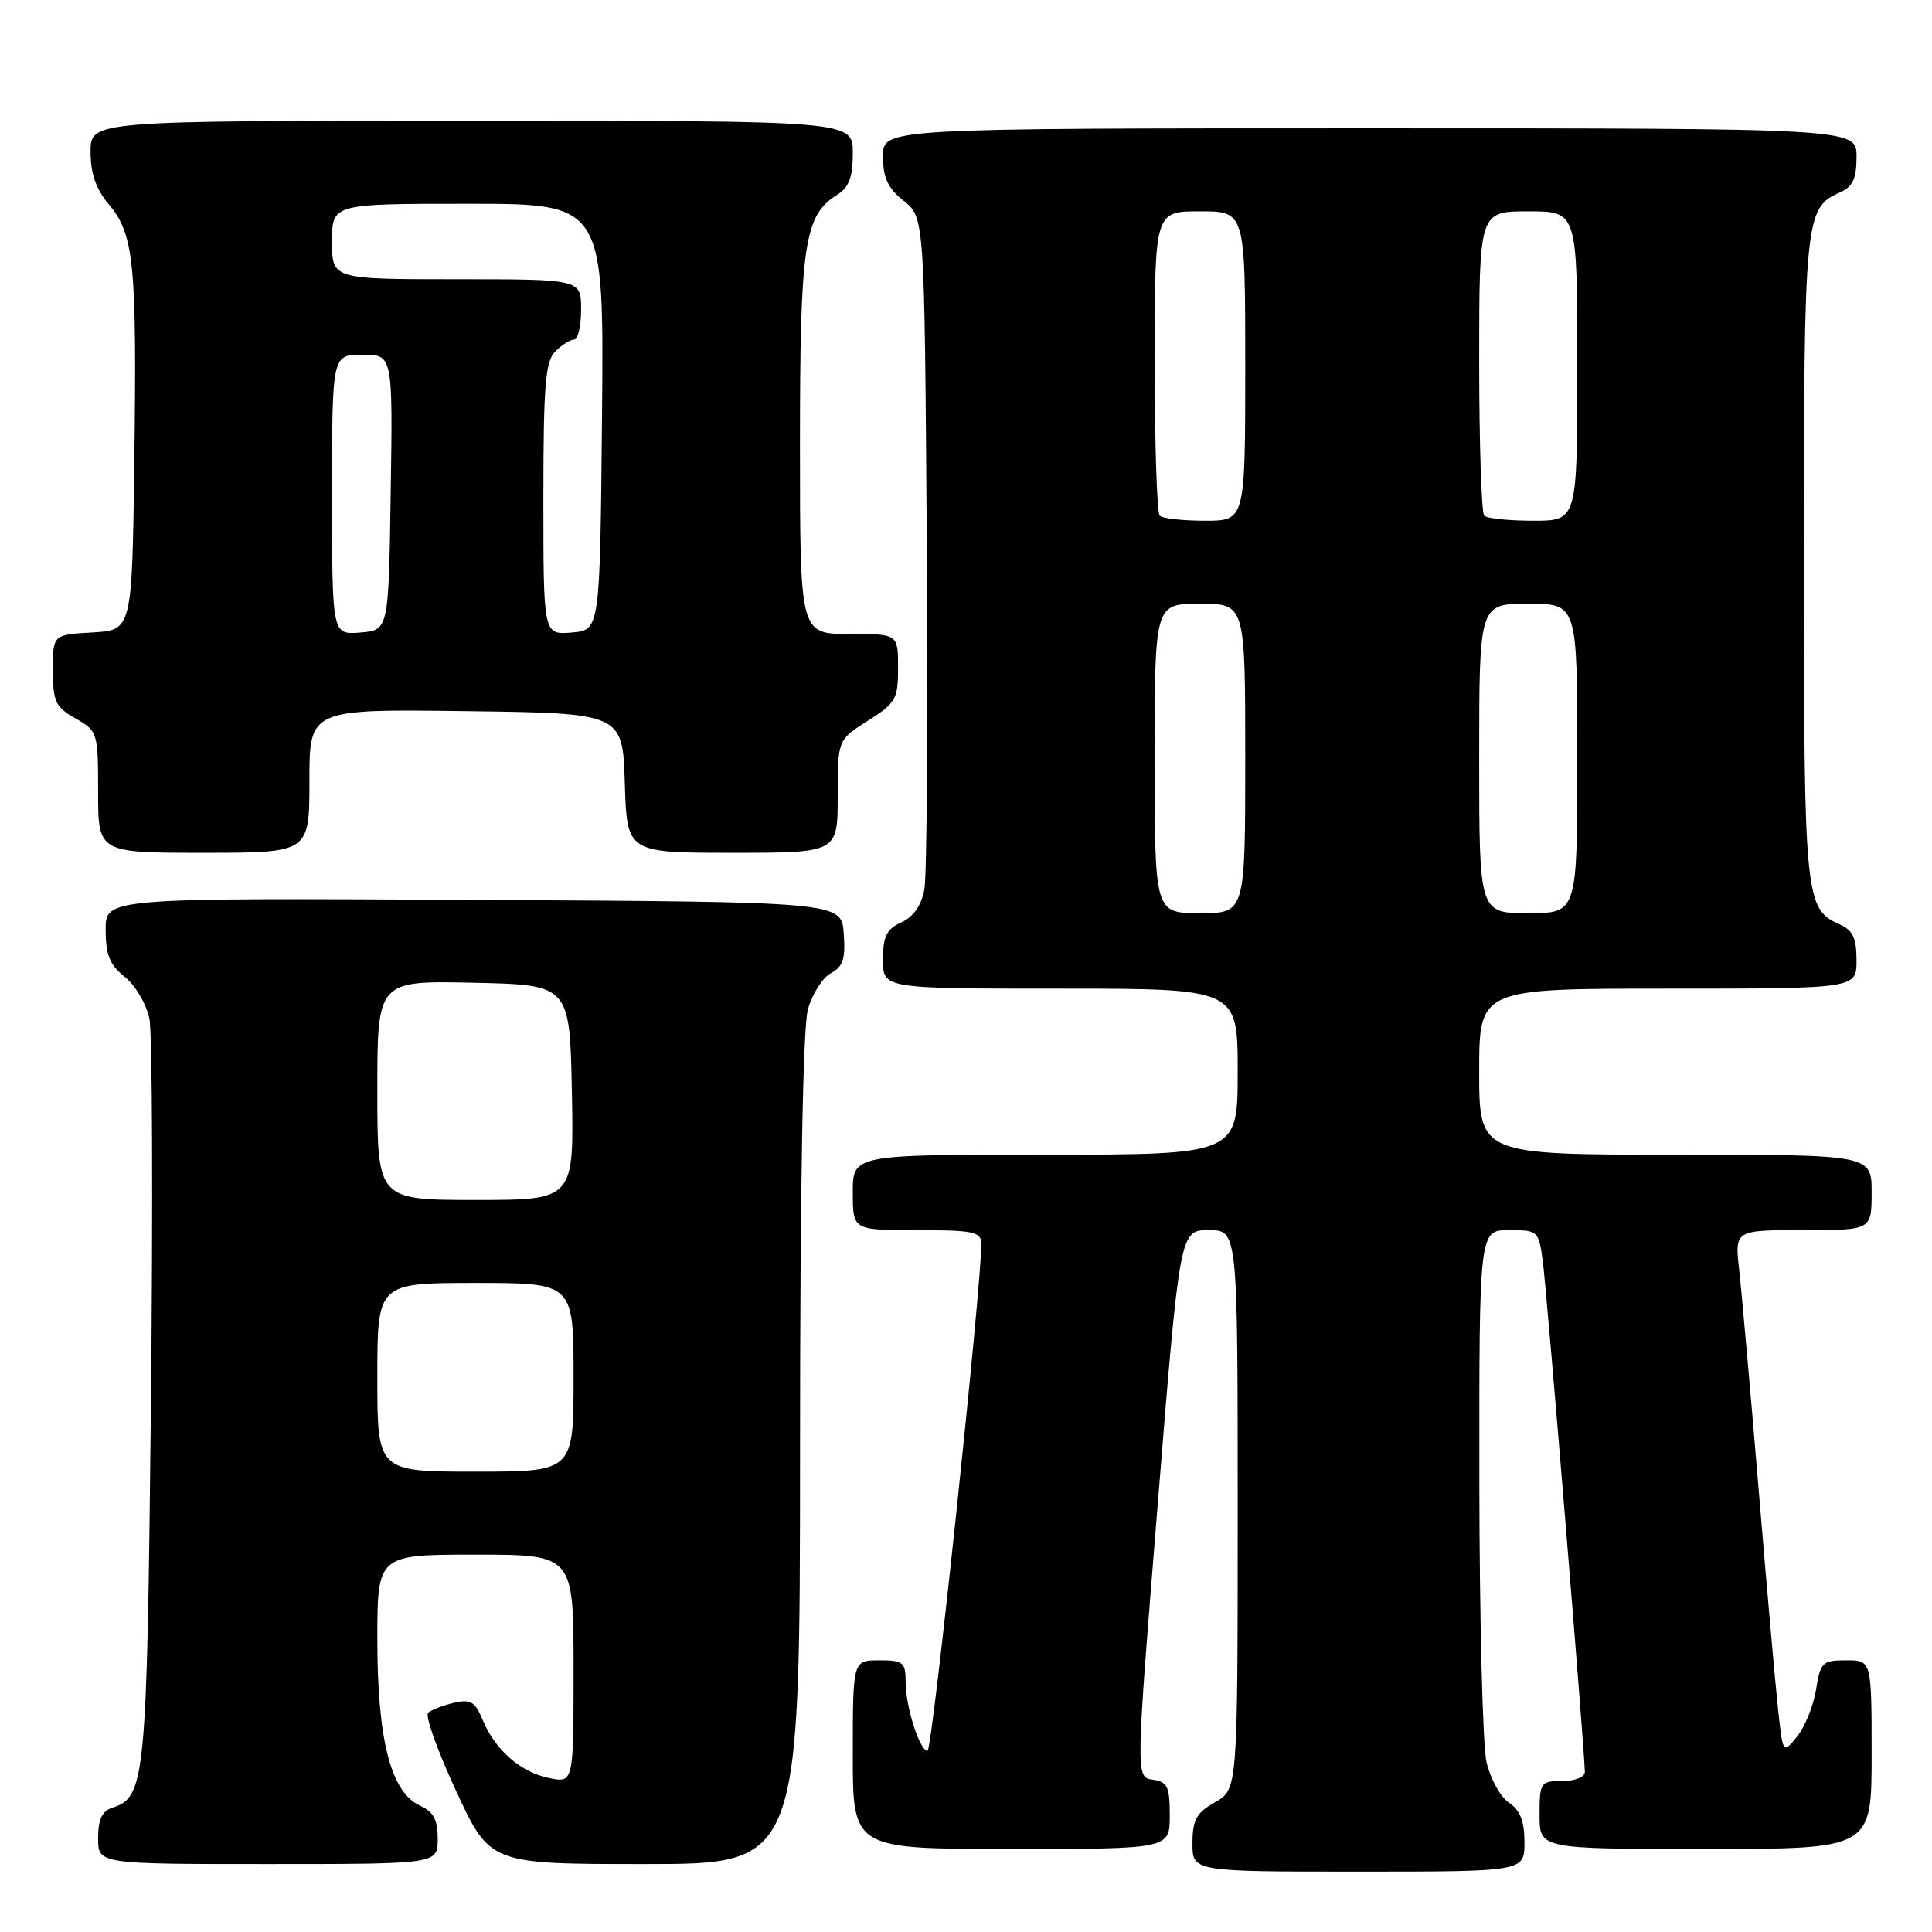 <?xml version="1.0" encoding="UTF-8" standalone="no"?>
<!DOCTYPE svg PUBLIC "-//W3C//DTD SVG 1.1//EN" "http://www.w3.org/Graphics/SVG/1.1/DTD/svg11.dtd" >
<svg xmlns="http://www.w3.org/2000/svg" xmlns:xlink="http://www.w3.org/1999/xlink" version="1.1" viewBox="0 0 256 256">
 <g >
 <path fill="currentColor"
d=" M 202.00 244.12 C 202.00 241.32 201.43 239.86 199.95 238.87 C 198.82 238.12 197.48 235.70 196.97 233.50 C 196.46 231.30 196.04 214.54 196.02 196.25 C 196.00 163.00 196.00 163.00 199.94 163.00 C 203.82 163.00 203.89 163.06 204.44 167.25 C 204.98 171.29 210.00 232.33 210.00 234.82 C 210.00 235.47 208.65 236.00 207.00 236.00 C 204.11 236.00 204.00 236.17 204.00 240.50 C 204.00 245.00 204.00 245.00 226.00 245.00 C 248.00 245.00 248.00 245.00 248.00 232.50 C 248.00 220.00 248.00 220.00 244.63 220.00 C 241.48 220.00 241.21 220.26 240.64 223.88 C 240.29 226.01 239.17 228.81 238.13 230.09 C 236.24 232.42 236.24 232.42 235.60 226.46 C 235.24 223.18 234.07 209.93 233.00 197.00 C 231.92 184.07 230.77 171.14 230.45 168.25 C 229.86 163.00 229.86 163.00 238.93 163.00 C 248.00 163.00 248.00 163.00 248.00 158.00 C 248.00 153.00 248.00 153.00 222.00 153.00 C 196.00 153.00 196.00 153.00 196.00 142.00 C 196.00 131.00 196.00 131.00 221.00 131.00 C 246.00 131.00 246.00 131.00 246.00 127.24 C 246.00 124.31 245.51 123.26 243.77 122.49 C 239.16 120.45 239.03 119.08 239.03 74.00 C 239.03 28.92 239.16 27.55 243.77 25.51 C 245.51 24.74 246.00 23.69 246.00 20.76 C 246.00 17.00 246.00 17.00 181.50 17.00 C 117.00 17.00 117.00 17.00 117.00 20.71 C 117.00 23.56 117.64 24.93 119.75 26.62 C 122.50 28.81 122.50 28.81 122.80 71.65 C 122.96 95.22 122.82 115.98 122.49 117.80 C 122.10 119.97 121.06 121.47 119.45 122.21 C 117.47 123.11 117.00 124.06 117.00 127.16 C 117.00 131.00 117.00 131.00 140.50 131.00 C 164.00 131.00 164.00 131.00 164.00 142.00 C 164.00 153.00 164.00 153.00 138.50 153.00 C 113.00 153.00 113.00 153.00 113.00 158.00 C 113.00 163.00 113.00 163.00 121.50 163.00 C 128.92 163.00 130.00 163.22 130.03 164.75 C 130.13 169.65 123.53 232.00 122.91 232.00 C 121.86 232.00 120.00 226.15 120.00 222.85 C 120.00 220.26 119.68 220.00 116.50 220.00 C 113.00 220.00 113.00 220.00 113.00 232.50 C 113.00 245.00 113.00 245.00 134.00 245.00 C 155.00 245.00 155.00 245.00 155.00 240.57 C 155.00 236.72 154.70 236.09 152.74 235.82 C 150.48 235.50 150.48 235.50 153.41 199.25 C 156.33 163.00 156.33 163.00 160.17 163.00 C 164.00 163.00 164.00 163.00 164.00 200.05 C 164.00 237.09 164.00 237.09 161.01 238.80 C 158.52 240.21 158.01 241.13 158.01 244.25 C 158.00 248.00 158.00 248.00 180.00 248.00 C 202.00 248.00 202.00 248.00 202.00 244.12 Z  M 58.00 243.66 C 58.00 241.11 57.44 240.06 55.62 239.24 C 51.80 237.50 50.00 230.48 50.00 217.32 C 50.00 206.00 50.00 206.00 63.00 206.00 C 76.00 206.00 76.00 206.00 76.00 221.12 C 76.00 236.25 76.00 236.25 72.80 235.61 C 69.00 234.85 65.62 231.90 63.96 227.91 C 62.95 225.47 62.36 225.12 60.13 225.64 C 58.68 225.98 57.15 226.57 56.73 226.95 C 56.30 227.33 57.97 232.00 60.44 237.32 C 64.93 247.00 64.93 247.00 85.47 247.00 C 106.00 247.00 106.00 247.00 106.01 192.25 C 106.01 157.49 106.39 136.13 107.05 133.76 C 107.62 131.71 108.99 129.54 110.10 128.95 C 111.71 128.08 112.05 127.04 111.80 123.69 C 111.50 119.50 111.50 119.50 62.75 119.24 C 14.00 118.98 14.00 118.98 14.00 123.20 C 14.00 126.53 14.54 127.86 16.55 129.46 C 17.96 130.59 19.41 133.07 19.80 135.00 C 20.19 136.93 20.27 159.88 20.00 186.00 C 19.47 236.08 19.27 238.14 14.85 239.55 C 13.52 239.97 13.00 241.11 13.00 243.57 C 13.00 247.00 13.00 247.00 35.50 247.00 C 58.00 247.00 58.00 247.00 58.00 243.66 Z  M 41.00 103.48 C 41.00 93.96 41.00 93.96 61.75 94.23 C 82.50 94.50 82.50 94.50 82.79 103.75 C 83.08 113.00 83.08 113.00 97.04 113.00 C 111.00 113.00 111.00 113.00 111.00 105.51 C 111.00 98.03 111.00 98.03 115.00 95.50 C 118.70 93.17 119.00 92.64 119.00 88.49 C 119.00 84.00 119.00 84.00 112.50 84.00 C 106.00 84.00 106.00 84.00 106.00 58.97 C 106.00 32.33 106.56 28.54 110.93 25.81 C 112.50 24.83 113.00 23.49 113.00 20.26 C 113.00 16.00 113.00 16.00 62.50 16.00 C 12.00 16.00 12.00 16.00 12.00 20.11 C 12.00 23.00 12.72 25.07 14.44 27.11 C 17.76 31.05 18.14 34.94 17.80 61.00 C 17.50 83.50 17.50 83.50 12.25 83.80 C 7.00 84.10 7.00 84.10 7.01 88.80 C 7.01 92.97 7.35 93.69 10.01 95.20 C 12.94 96.87 13.00 97.06 13.00 104.95 C 13.00 113.00 13.00 113.00 27.00 113.00 C 41.00 113.00 41.00 113.00 41.00 103.48 Z  M 153.00 100.50 C 153.00 80.00 153.00 80.00 159.00 80.00 C 165.00 80.00 165.00 80.00 165.00 100.50 C 165.00 121.00 165.00 121.00 159.00 121.00 C 153.00 121.00 153.00 121.00 153.00 100.50 Z  M 196.00 100.50 C 196.00 80.00 196.00 80.00 202.50 80.00 C 209.00 80.00 209.00 80.00 209.00 100.50 C 209.00 121.00 209.00 121.00 202.50 121.00 C 196.00 121.00 196.00 121.00 196.00 100.50 Z  M 153.67 68.33 C 153.30 67.97 153.00 58.74 153.00 47.83 C 153.00 28.00 153.00 28.00 159.00 28.00 C 165.00 28.00 165.00 28.00 165.00 48.50 C 165.00 69.00 165.00 69.00 159.67 69.00 C 156.73 69.00 154.03 68.70 153.67 68.33 Z  M 196.67 68.33 C 196.30 67.97 196.00 58.74 196.00 47.83 C 196.00 28.00 196.00 28.00 202.50 28.00 C 209.00 28.00 209.00 28.00 209.00 48.50 C 209.00 69.00 209.00 69.00 203.17 69.00 C 199.96 69.00 197.03 68.70 196.67 68.33 Z  M 50.00 182.50 C 50.00 170.00 50.00 170.00 63.00 170.00 C 76.00 170.00 76.00 170.00 76.00 182.50 C 76.00 195.00 76.00 195.00 63.00 195.00 C 50.00 195.00 50.00 195.00 50.00 182.50 Z  M 50.00 144.47 C 50.00 129.94 50.00 129.94 62.75 130.22 C 75.50 130.50 75.50 130.50 75.78 144.75 C 76.05 159.00 76.05 159.00 63.03 159.00 C 50.00 159.00 50.00 159.00 50.00 144.47 Z  M 44.00 65.56 C 44.00 47.00 44.00 47.00 48.02 47.00 C 52.05 47.00 52.05 47.00 51.77 65.25 C 51.50 83.50 51.50 83.50 47.75 83.81 C 44.00 84.12 44.00 84.12 44.00 65.56 Z  M 72.00 66.13 C 72.00 51.11 72.26 47.88 73.57 46.57 C 74.44 45.71 75.56 45.00 76.07 45.00 C 76.58 45.00 77.00 43.20 77.00 41.00 C 77.00 37.00 77.00 37.00 60.50 37.00 C 44.00 37.00 44.00 37.00 44.00 32.00 C 44.00 27.00 44.00 27.00 62.02 27.00 C 80.03 27.00 80.03 27.00 79.77 55.25 C 79.50 83.50 79.50 83.50 75.75 83.81 C 72.00 84.12 72.00 84.12 72.00 66.13 Z "/>
</g>
</svg>
